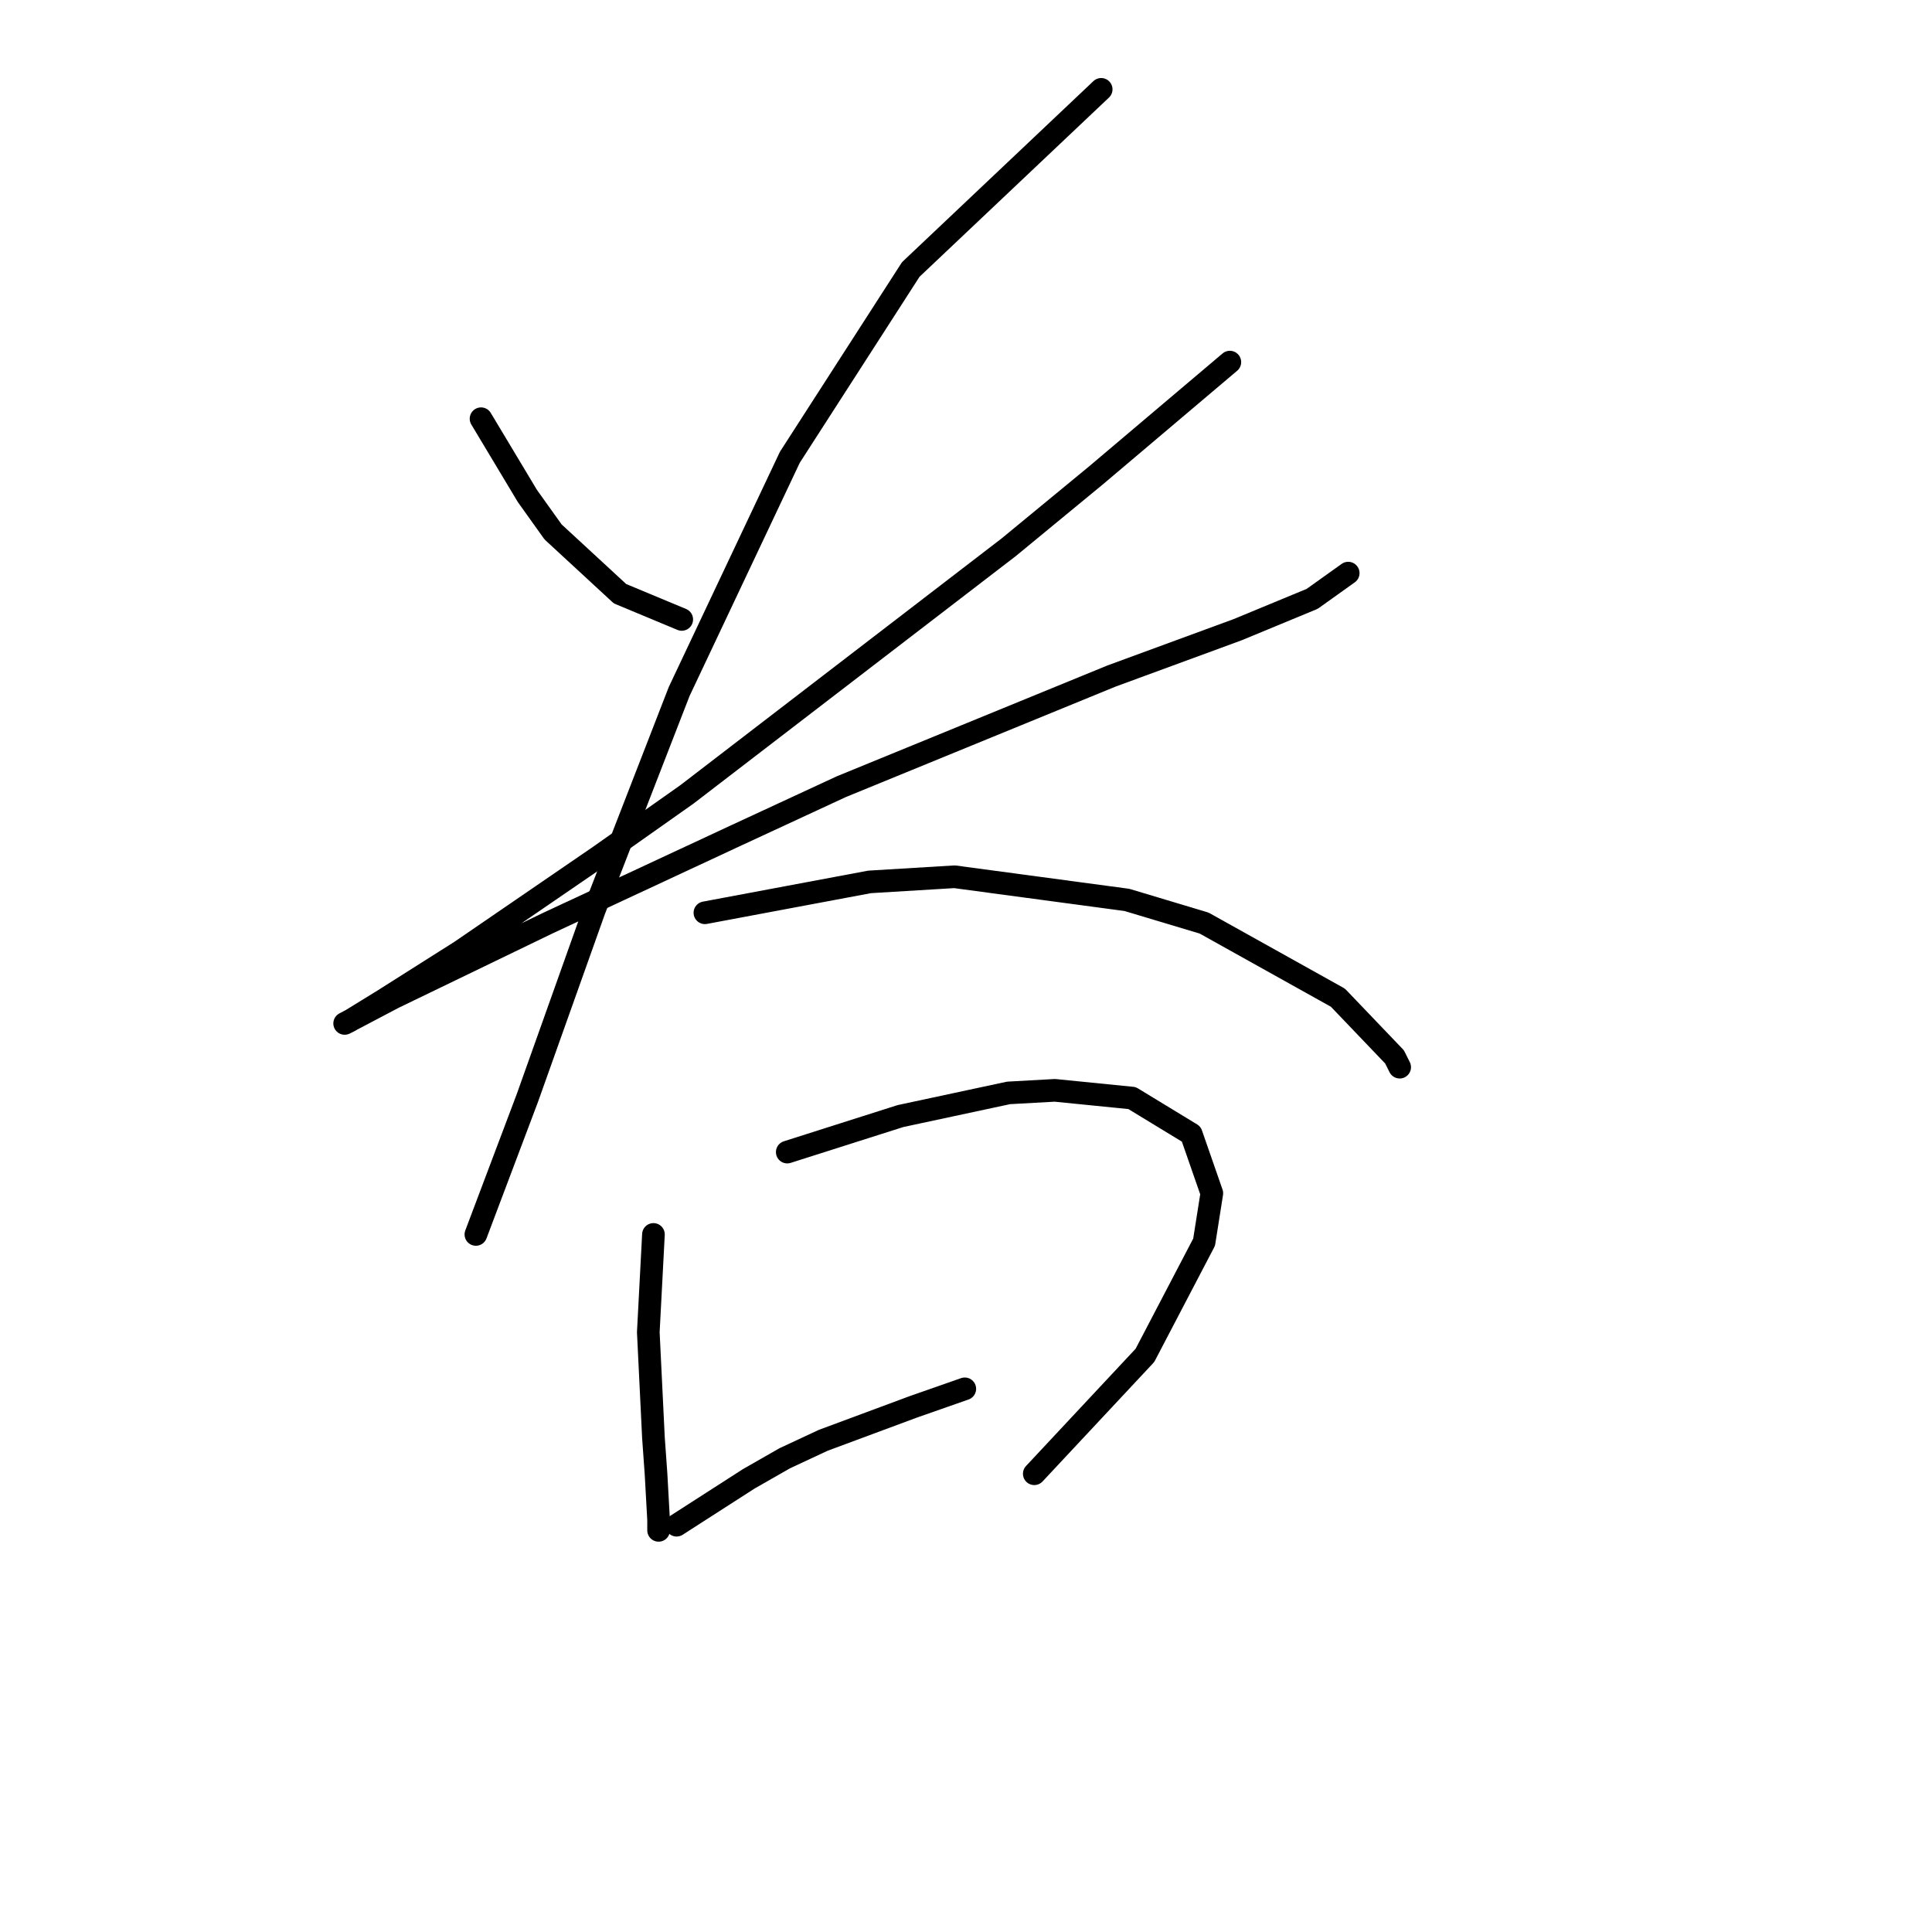 <?xml version="1.0" standalone="no"?>
    <svg width="256" height="256" xmlns="http://www.w3.org/2000/svg" version="1.1">
    <polyline stroke="black" stroke-width="3" stroke-linecap="round" fill="transparent" stroke-linejoin="round" points="63.74 55.483 66.809 60.597 69.877 65.712 73.287 70.485 82.152 78.669 90.335 82.078 90.335 82.078 " />
        <polyline stroke="black" stroke-width="3" stroke-linecap="round" fill="transparent" stroke-linejoin="round" points="162.961 47.982 154.096 55.483 145.231 62.984 133.638 72.531 91.017 105.264 79.424 113.447 61.012 126.063 50.783 132.541 46.351 135.269 45.669 135.61 52.147 132.2 72.605 122.312 97.495 110.719 111.475 104.241 147.276 89.579 163.984 83.442 173.872 79.35 178.645 75.941 178.645 75.941 " />
        <polyline stroke="black" stroke-width="3" stroke-linecap="round" fill="transparent" stroke-linejoin="round" points="145.913 11.839 133.297 23.773 120.681 35.707 104.656 60.597 89.994 91.625 78.742 120.607 69.877 145.498 63.058 163.569 63.058 163.569 " />
        <polyline stroke="black" stroke-width="3" stroke-linecap="round" fill="transparent" stroke-linejoin="round" points="93.404 120.948 104.315 118.902 115.226 116.857 126.478 116.175 149.322 119.243 159.551 122.312 177.281 132.2 184.783 140.042 185.465 141.406 185.465 141.406 " />
        <polyline stroke="black" stroke-width="3" stroke-linecap="round" fill="transparent" stroke-linejoin="round" points="86.585 163.569 86.244 170.047 85.903 176.526 86.585 190.505 86.926 195.279 87.267 201.416 87.267 202.78 87.267 202.78 " />
        <polyline stroke="black" stroke-width="3" stroke-linecap="round" fill="transparent" stroke-linejoin="round" points="104.315 152.658 111.816 150.271 119.317 147.885 133.638 144.816 139.775 144.475 150.004 145.498 157.846 150.271 160.574 158.113 159.551 164.592 151.709 179.594 137.047 195.279 137.047 195.279 " />
        <polyline stroke="black" stroke-width="3" stroke-linecap="round" fill="transparent" stroke-linejoin="round" points="89.653 202.098 94.427 199.029 99.2 195.961 103.974 193.233 109.088 190.846 121.022 186.414 127.841 184.027 127.841 184.027 " />
        </svg>